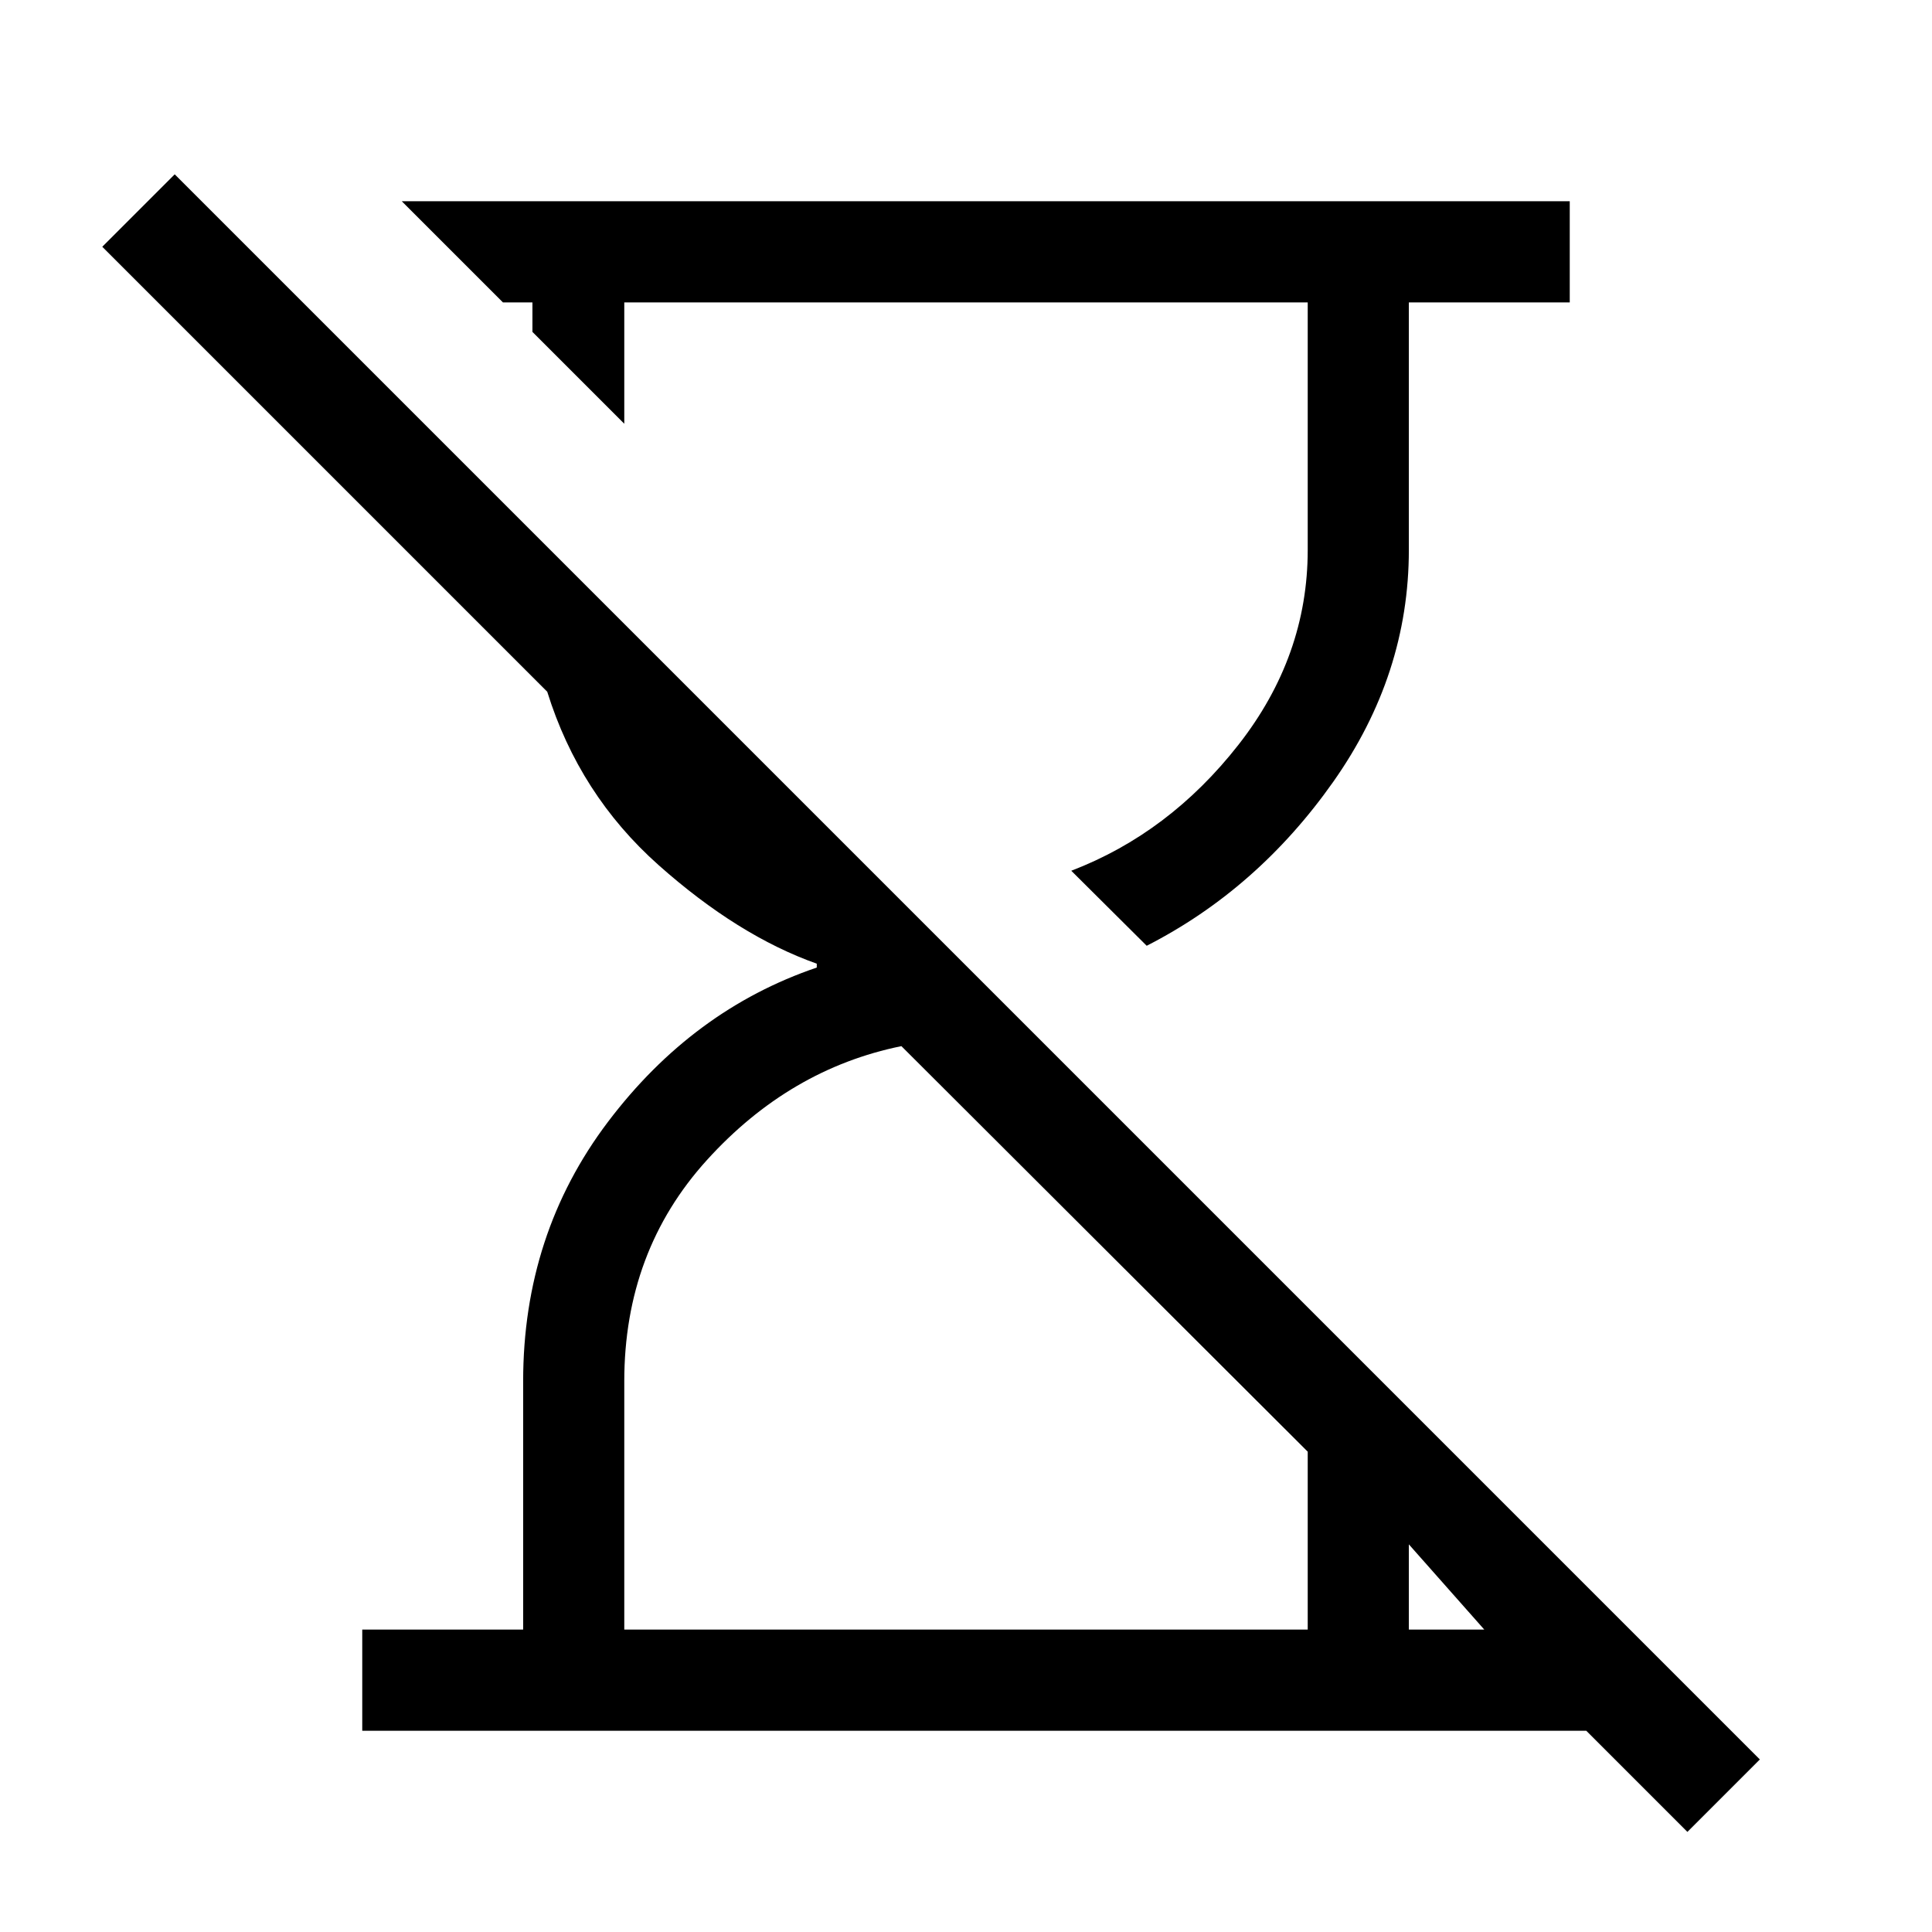 <svg xmlns="http://www.w3.org/2000/svg" height="40" viewBox="0 -960 960 960" width="40"><path d="M838.46-49.74 788.21-100H180v-50.26h79.95v-123.38q0-73.16 42.14-128.9 42.14-55.74 103.76-76.69v-1.92q-39.16-13.9-78.59-48.98-39.44-35.08-55.34-86.15l-221.1-221.1 36-36L874.46-85.74l-36 36ZM569.79-490.05l-37.48-37.28q48.64-18.62 83.06-62.58 34.43-43.96 34.43-96.86v-122.97H310.2v60.3l-45.64-45.64v-14.66H249.9L199.64-860H780v50.26h-79.95v122.97q0 61.97-37.59 115.28t-92.67 81.44ZM310.2-150.26h339.6v-88.41L447.9-440.18q-55.57 11.31-96.63 56.6-41.07 45.3-41.07 109.94v123.38Zm389.85 0h37.49l-37.49-42.36v42.36Z"/></svg>